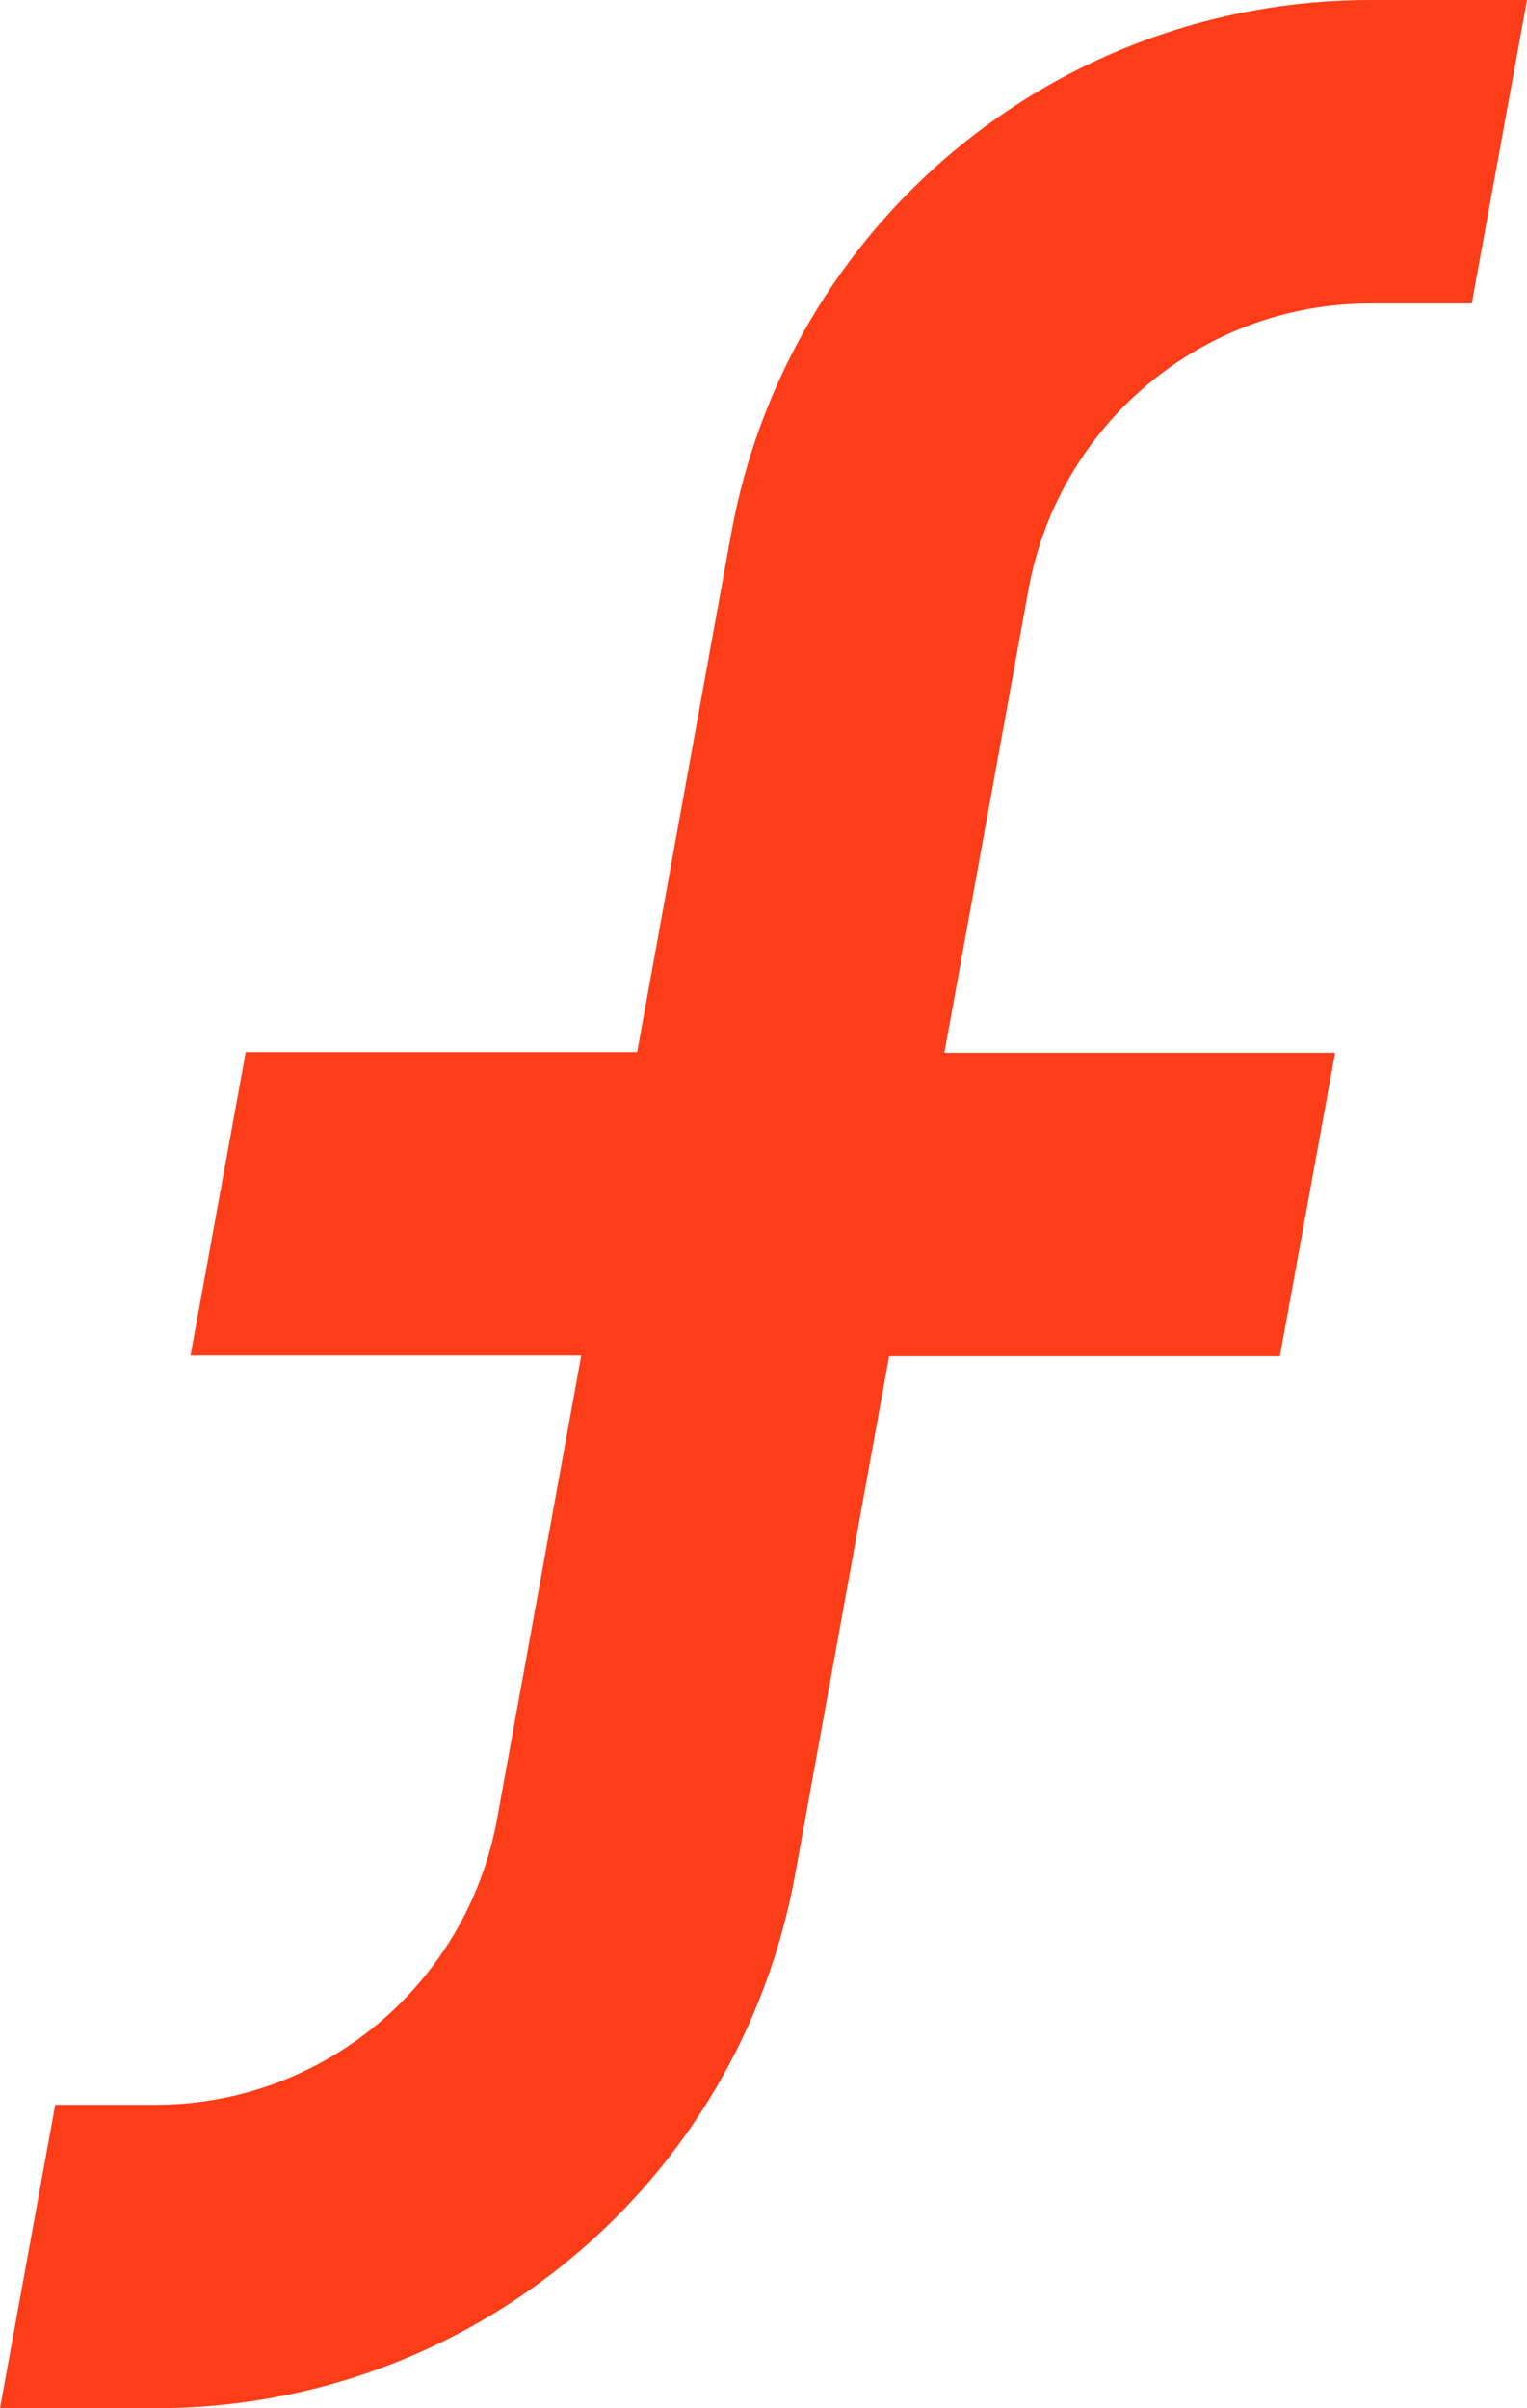 <svg width="556" height="877" viewBox="0 0 556 877" fill="none" xmlns="http://www.w3.org/2000/svg">
<path d="M498.942 0C384.575 0 286.546 81.81 266.186 194.581L232.002 383.121H89.483L69.374 493.627H211.642L180.976 662.533C169.917 722.694 117.635 766.494 56.555 766.494H20.108L0 877H56.806C171.174 877 269.203 795.19 289.562 682.419L323.747 493.879H466.014L486.123 383.373H343.855L374.521 214.467C385.58 154.306 437.863 110.506 498.942 110.506H535.891L556 0H499.193H498.942Z" fill="#FD3D18"/>
</svg>
